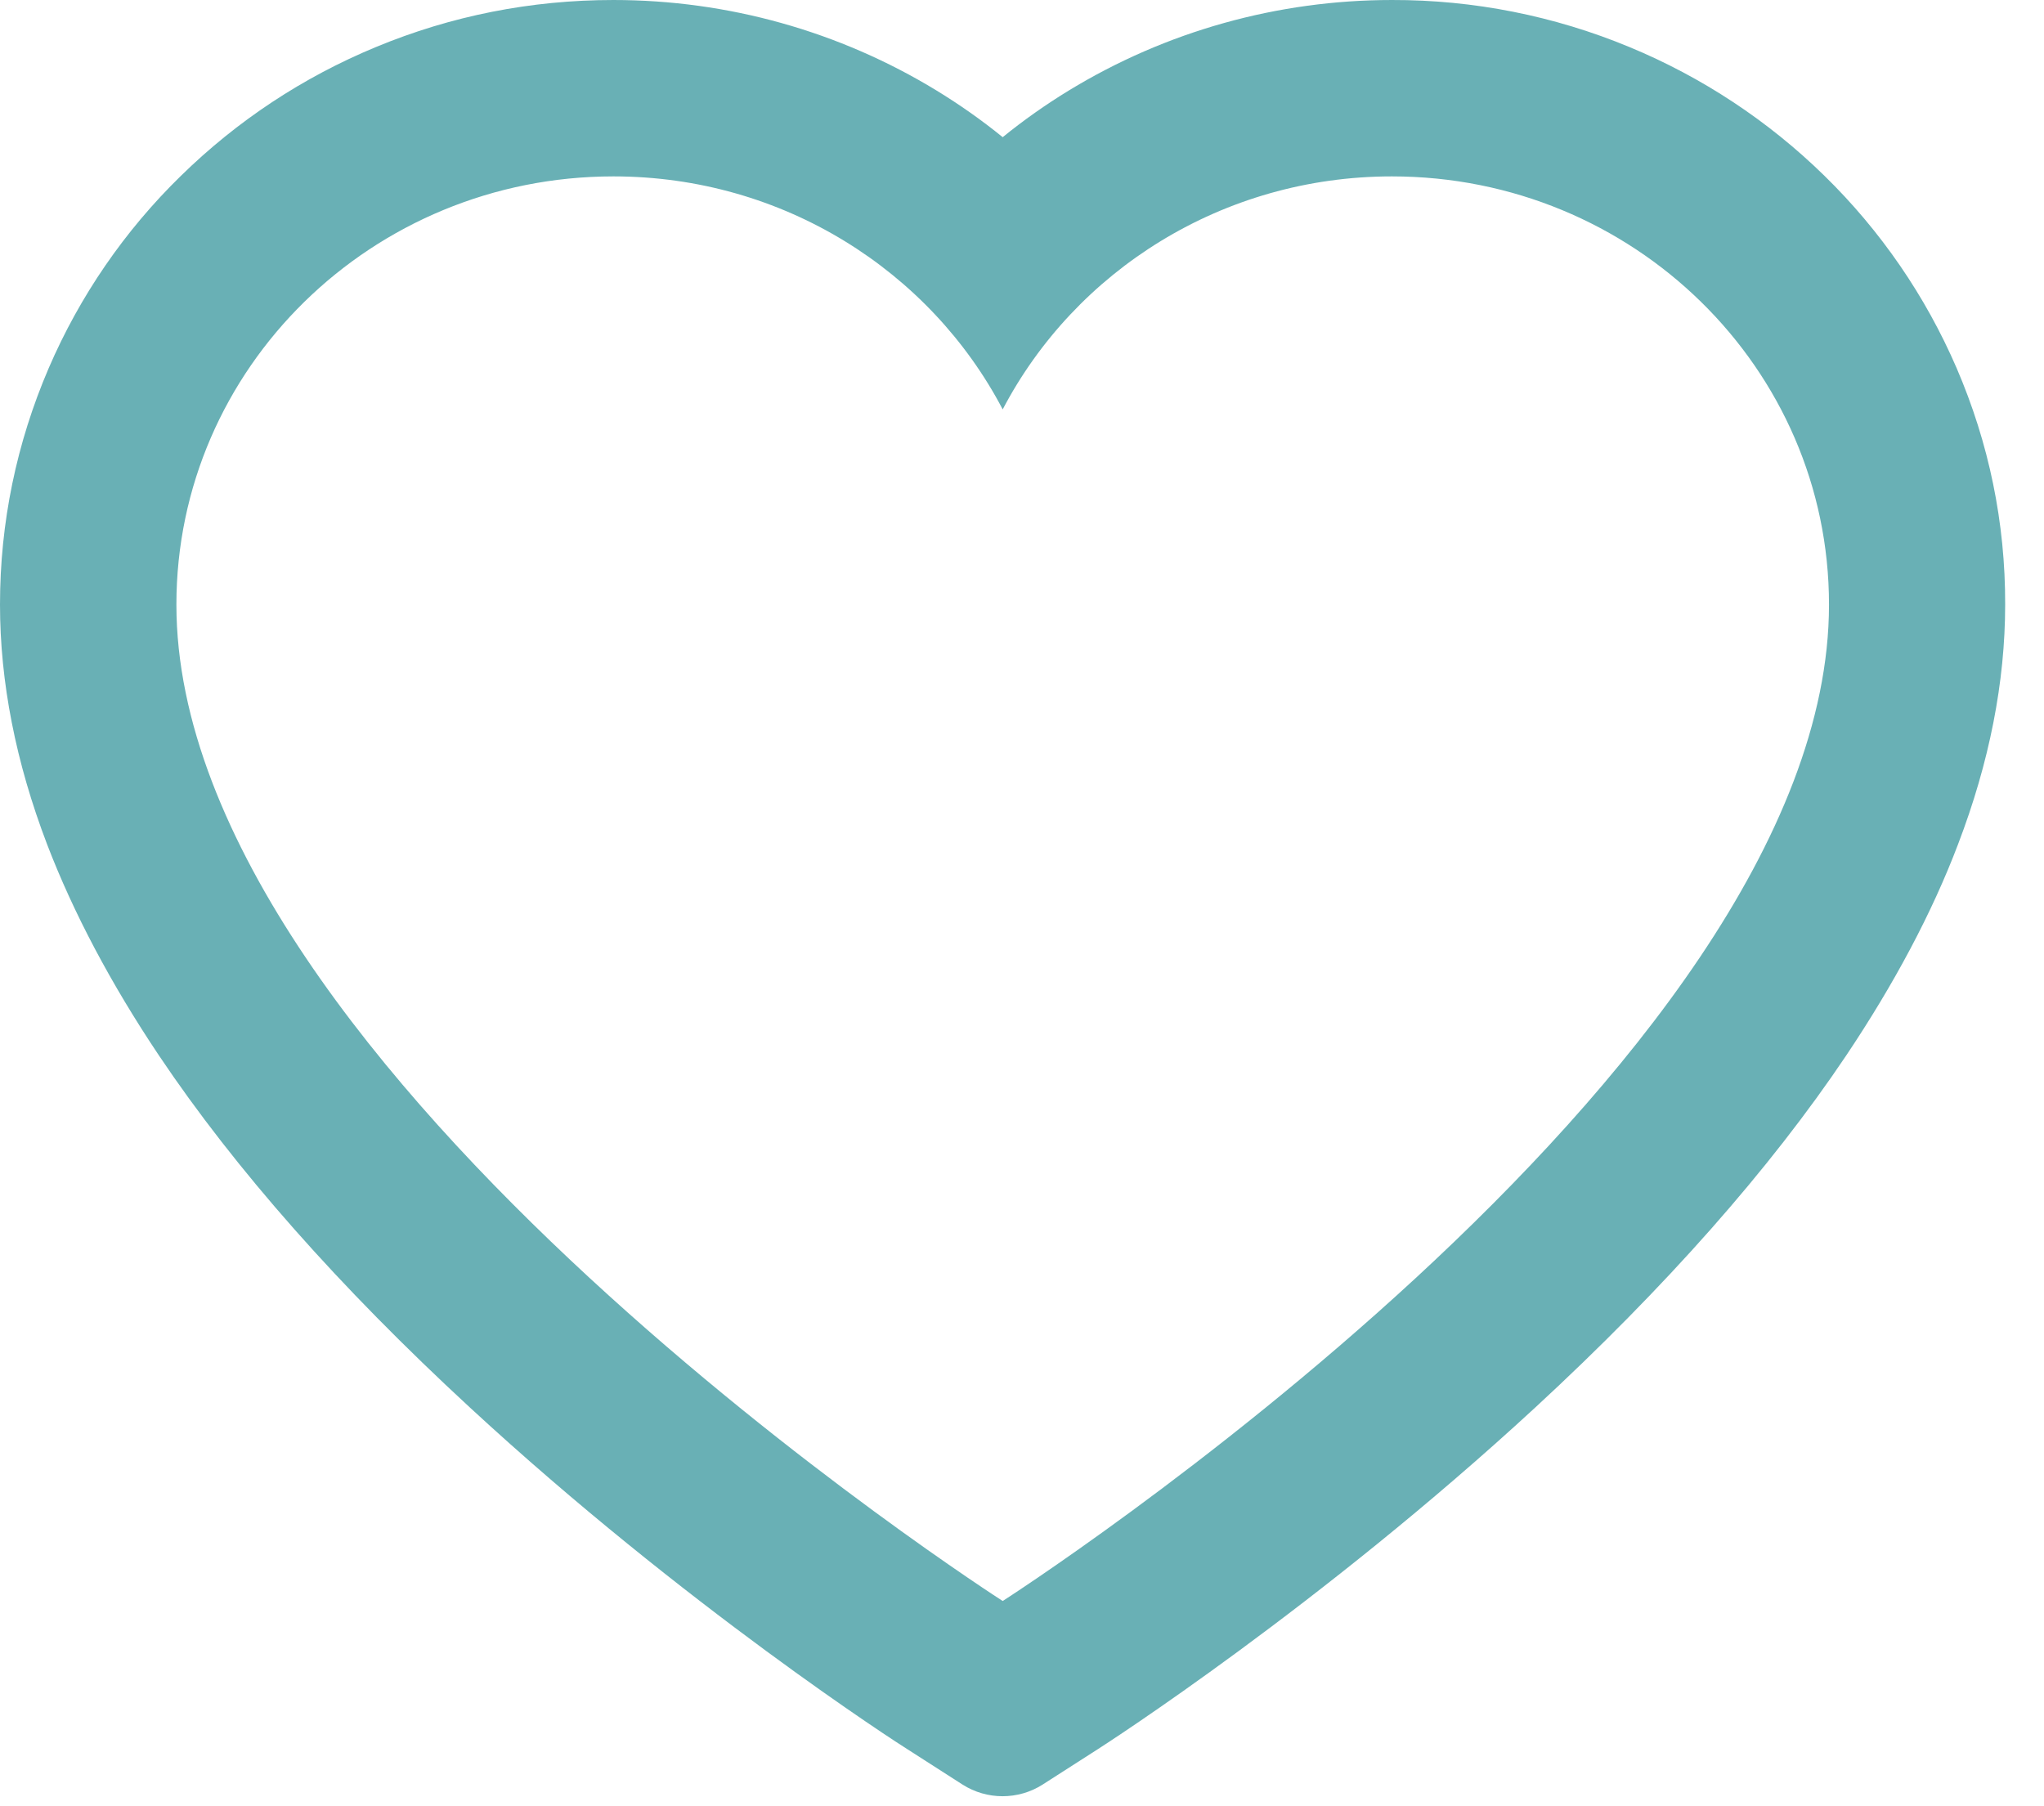 <svg width="43" height="38" viewBox="0 0 43 38" fill="none" xmlns="http://www.w3.org/2000/svg">
<path d="M41.162 7.744C40.508 6.229 39.564 4.855 38.384 3.701C37.203 2.544 35.81 1.624 34.282 0.991C32.698 0.333 30.998 -0.004 29.282 3.52234e-05C26.875 3.52234e-05 24.526 0.659 22.485 1.904C21.997 2.202 21.533 2.529 21.094 2.886C20.654 2.529 20.19 2.202 19.702 1.904C17.661 0.659 15.312 3.52234e-05 12.905 3.52234e-05C11.172 3.52234e-05 9.492 0.332 7.905 0.991C6.372 1.626 4.99 2.539 3.804 3.701C2.622 4.854 1.678 6.228 1.025 7.744C0.347 9.321 0 10.996 0 12.72C0 14.346 0.332 16.04 0.991 17.764C1.543 19.204 2.334 20.698 3.345 22.207C4.946 24.595 7.148 27.085 9.883 29.609C14.414 33.794 18.901 36.685 19.092 36.802L20.249 37.544C20.762 37.871 21.421 37.871 21.934 37.544L23.091 36.802C23.281 36.68 27.764 33.794 32.3 29.609C35.034 27.085 37.236 24.595 38.838 22.207C39.849 20.698 40.645 19.204 41.191 17.764C41.851 16.04 42.183 14.346 42.183 12.72C42.188 10.996 41.841 9.321 41.162 7.744ZM21.094 33.682C21.094 33.682 3.711 22.544 3.711 12.72C3.711 7.744 7.827 3.711 12.905 3.711C16.475 3.711 19.57 5.703 21.094 8.613C22.617 5.703 25.713 3.711 29.282 3.711C34.36 3.711 38.477 7.744 38.477 12.72C38.477 22.544 21.094 33.682 21.094 33.682Z" fill="#69B0B5"/>
</svg>
